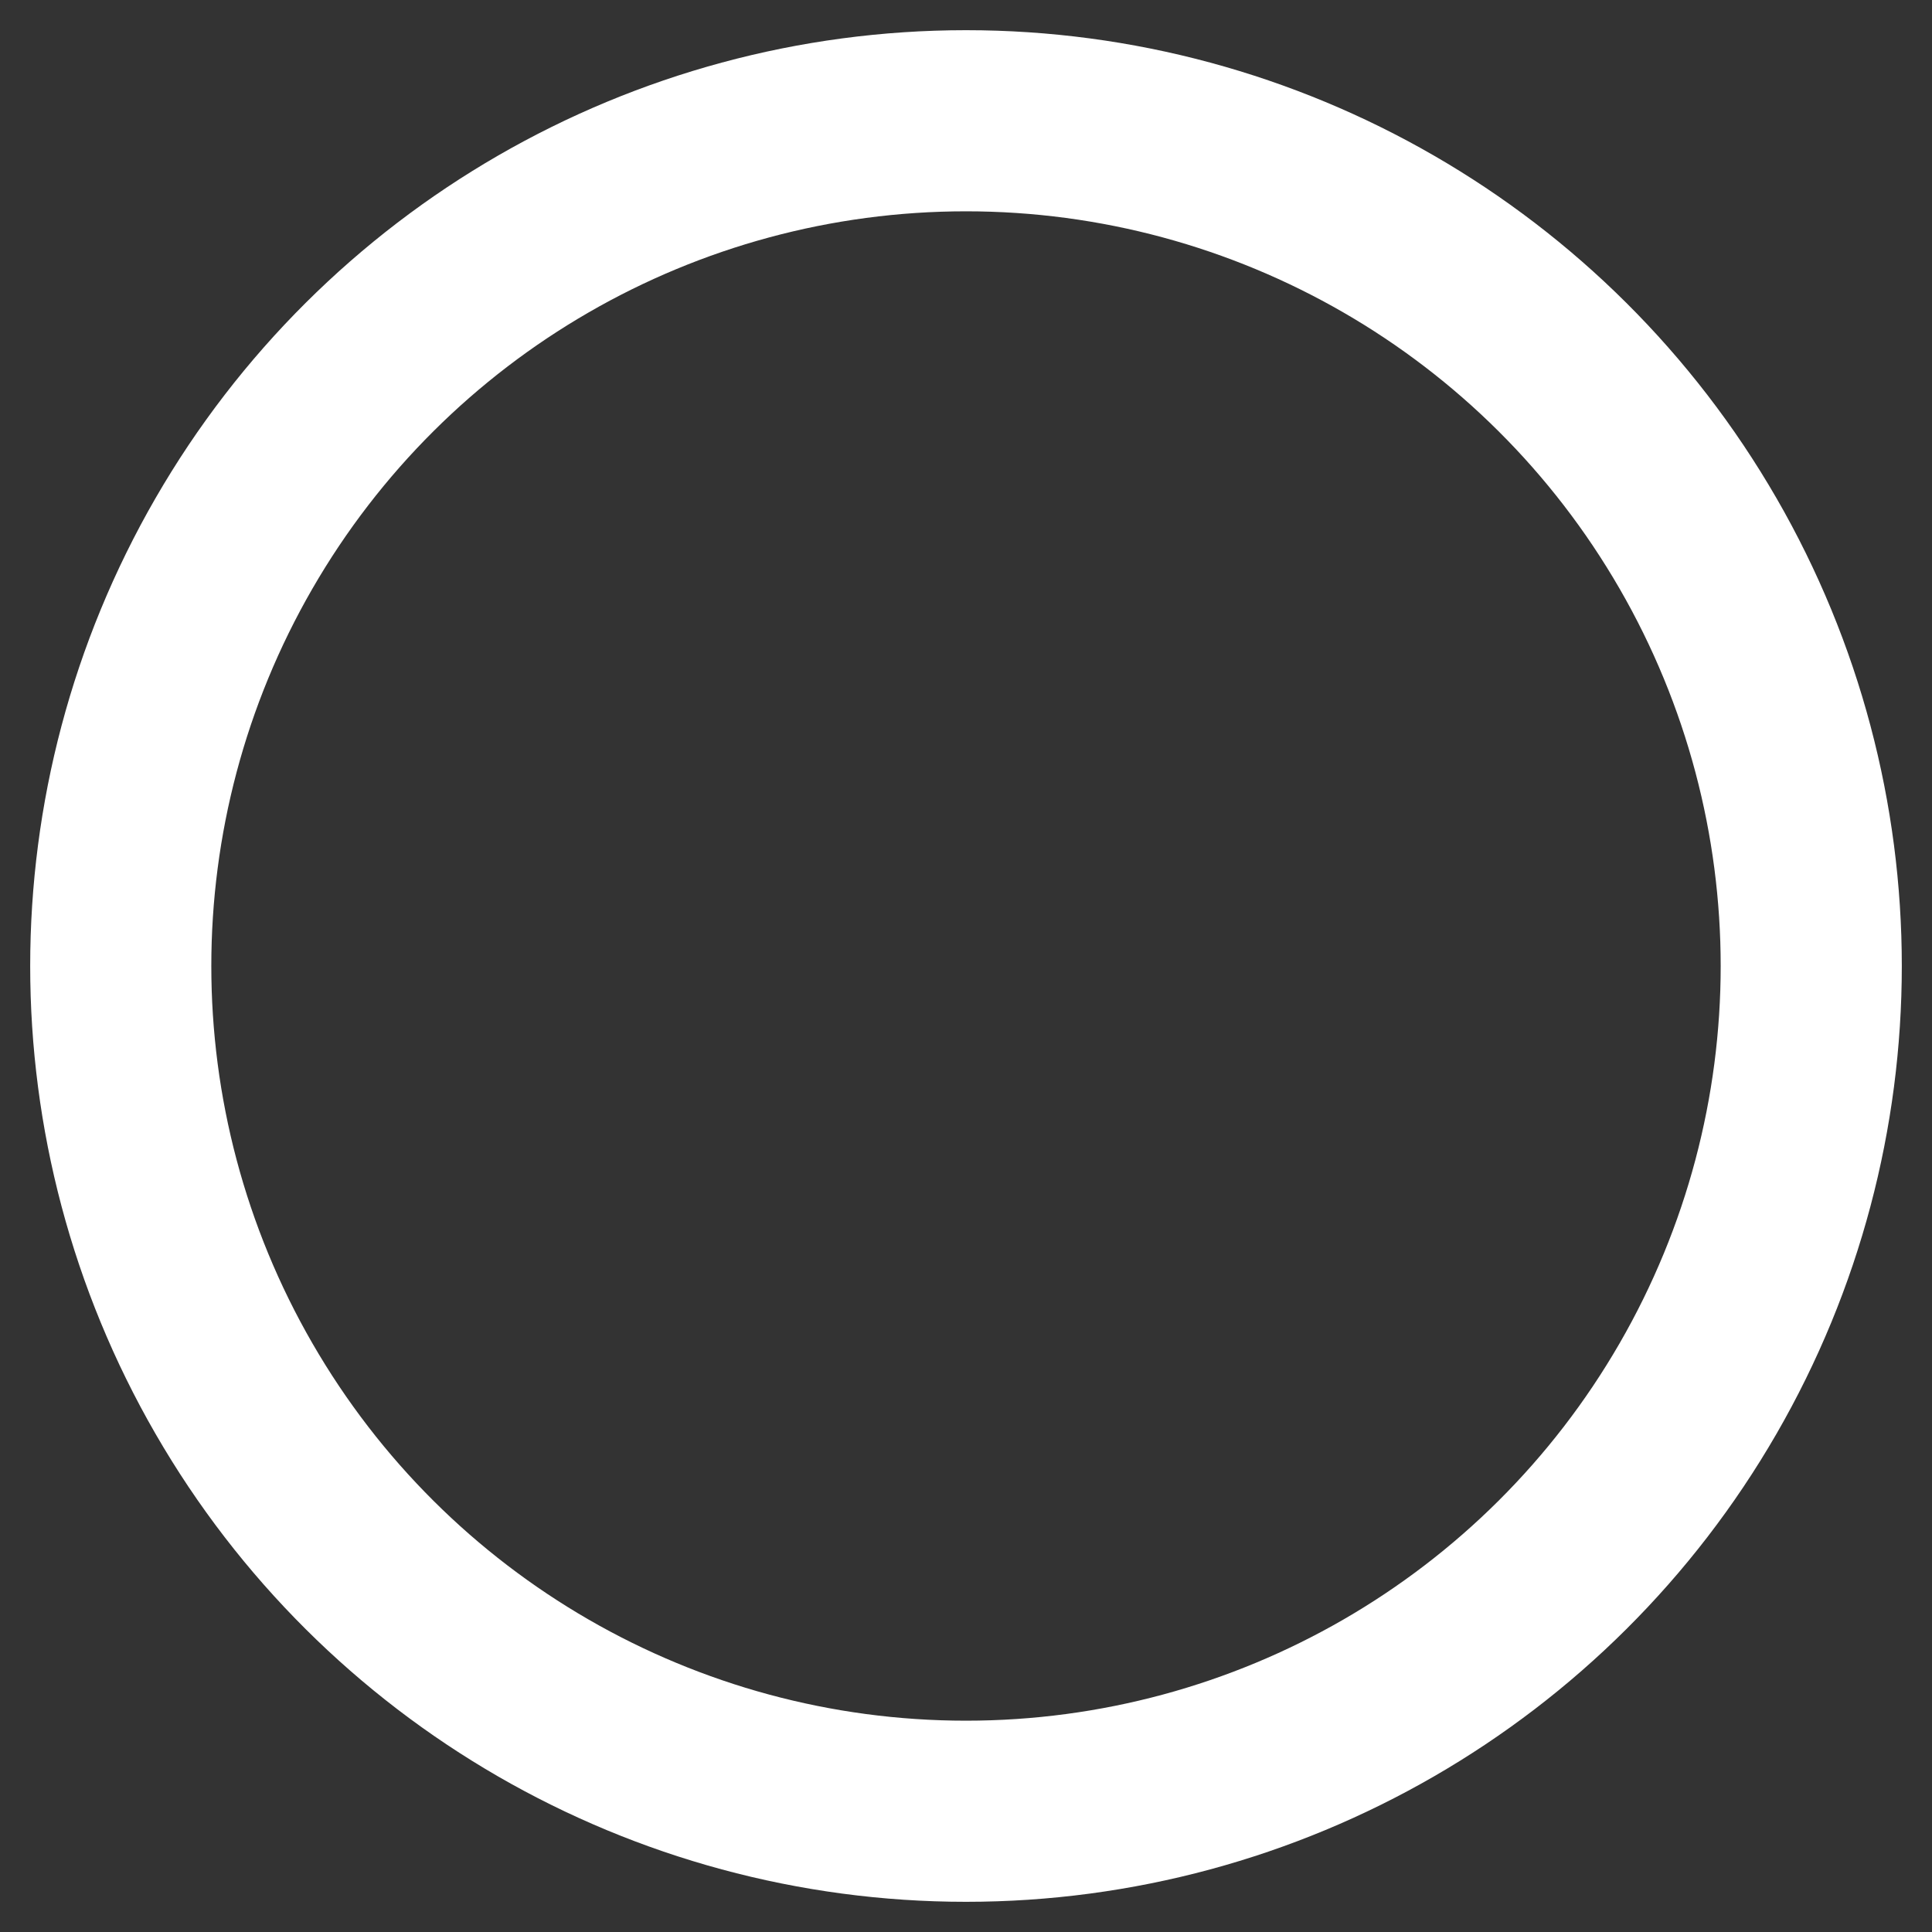 <svg width="16" height="16" viewBox="0 0 16 16" fill="none" xmlns="http://www.w3.org/2000/svg">
<rect x="0" y="0" width="16" height="16" fill="#333333" stroke="none"/>
<circle id="point icon" cx="8" cy="8" r="7" transform="rotate(90 8 8)" stroke="white" stroke-width="1.5"/>
</svg>
